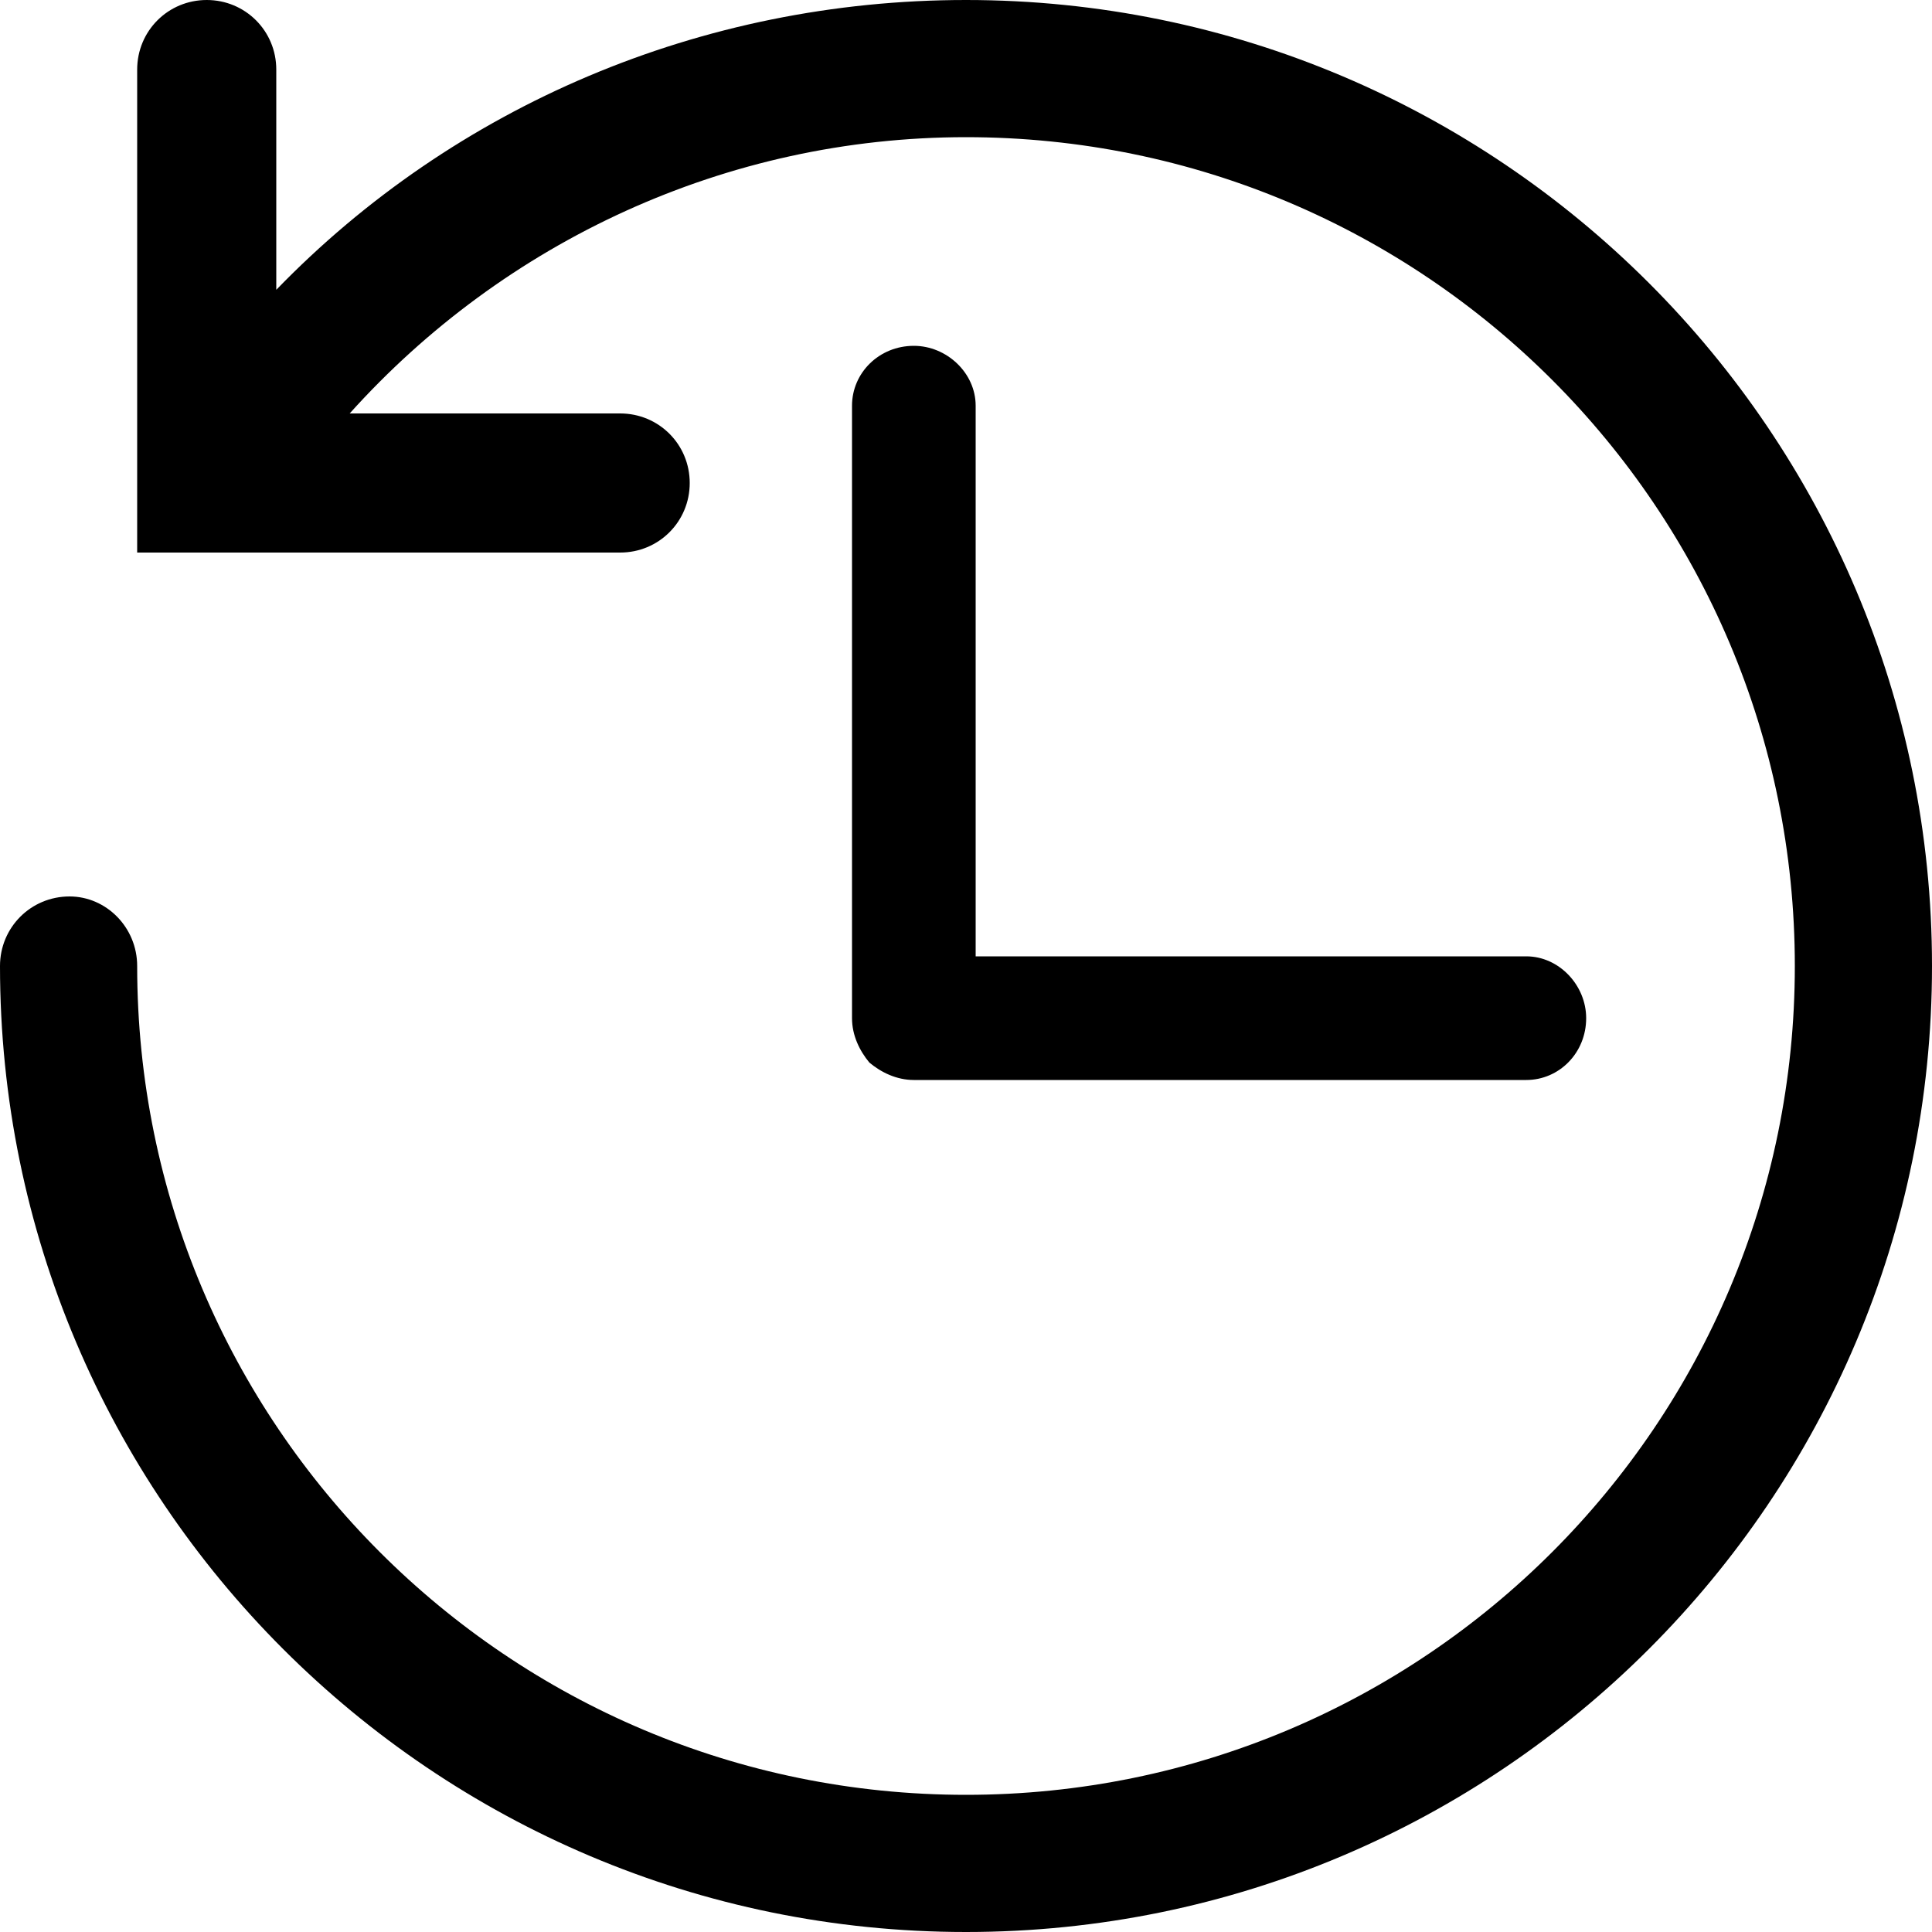 <svg xmlns="http://www.w3.org/2000/svg" viewBox="0 0 1000 1000"><path d="M143 150C235 55 363 0 500 0c276 0 500 224 500 500s-224 500-500 500S0 776 0 500c0-20 16-36 36-36 19 0 35 16 35 36 0 237 192 429 429 429s429-192 429-429S737 71 500 71c-124 0-239 54-319 143h140c20 0 36 16 36 36s-16 36-36 36H71V36c0-20 16-36 36-36s36 16 36 36v114zm362 345V210c0-17-15-31-32-31-18 0-32 14-32 31v317c0 9 4 17 9 23 6 5 14 9 23 9h317c17 0 31-14 31-32 0-17-14-32-31-32H505z"/></svg>